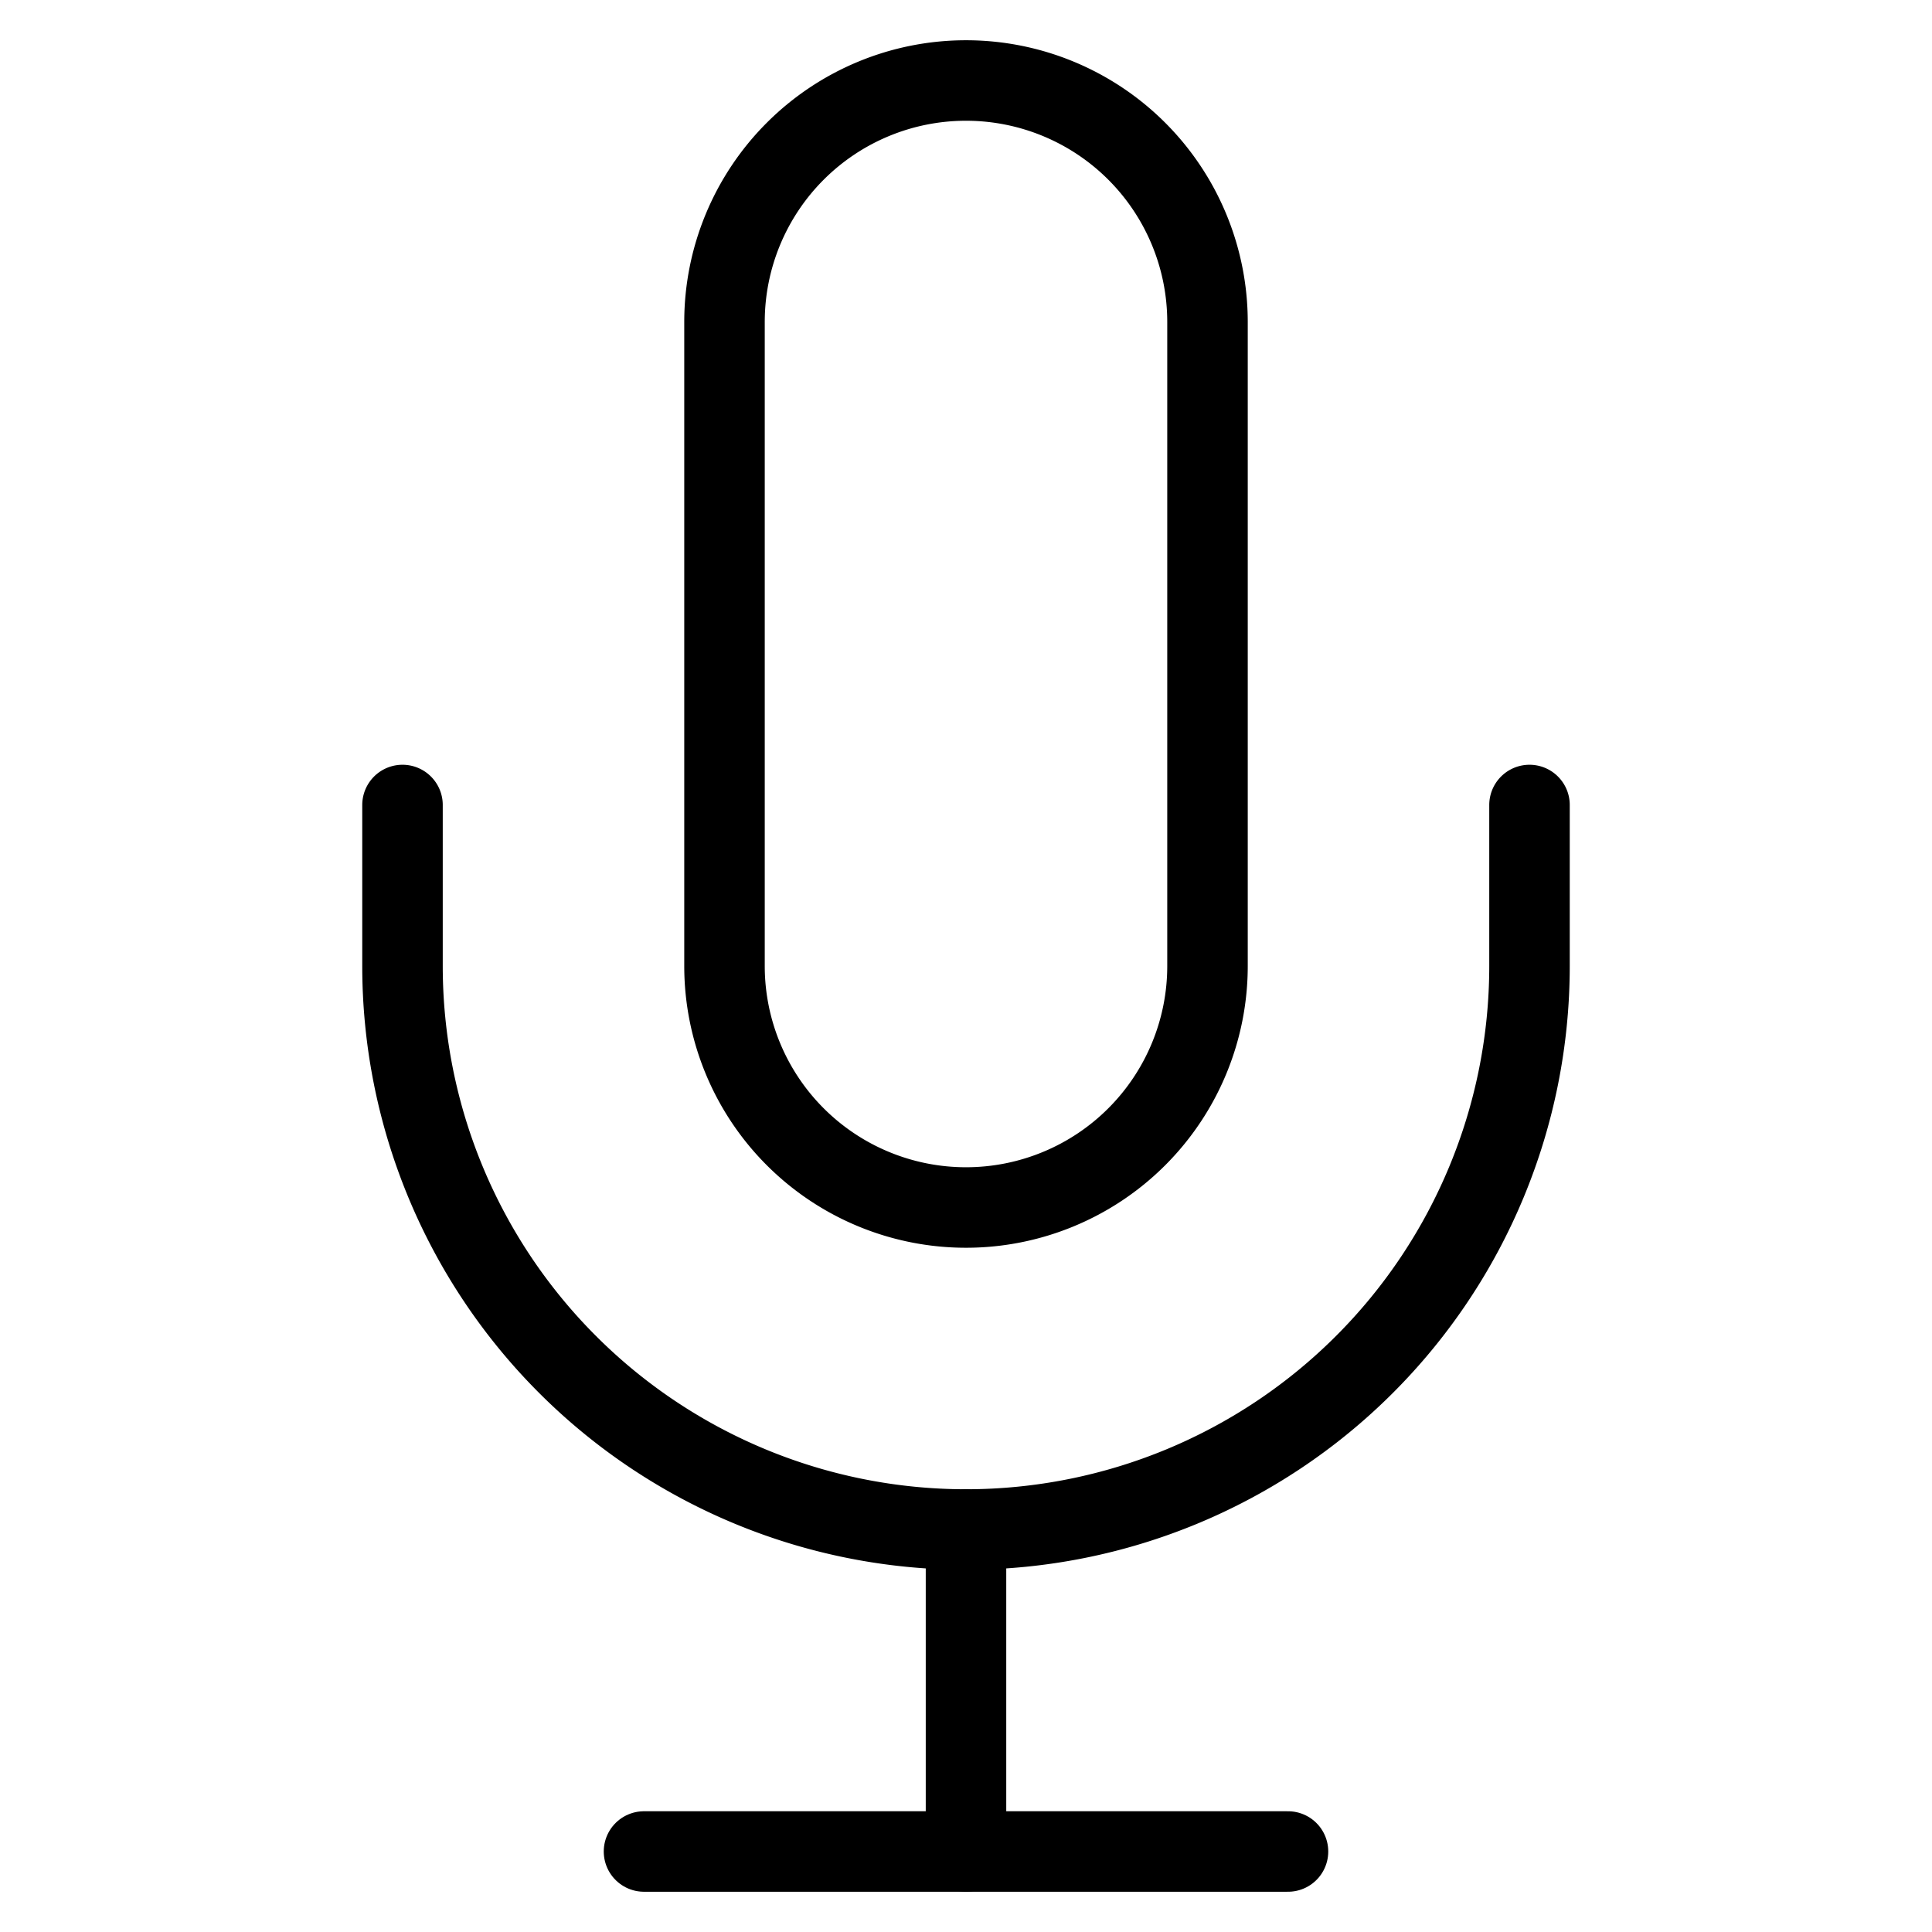 <svg xmlns="http://www.w3.org/2000/svg" viewBox="0 0 24 24" fill="none" stroke="currentColor" stroke-linecap="round" stroke-linejoin="round" id="icon_mic"><path d="M12 1a3 3 0 0 0-3 3v8a3 3 0 0 0 6 0V4a3 3 0 0 0-3-3z" /><path d="M19 10v2a7 7 0 0 1-14 0v-2" /><line x1="12" y1="19" x2="12" y2="23" /><line x1="8" y1="23" x2="16" y2="23" /></svg>